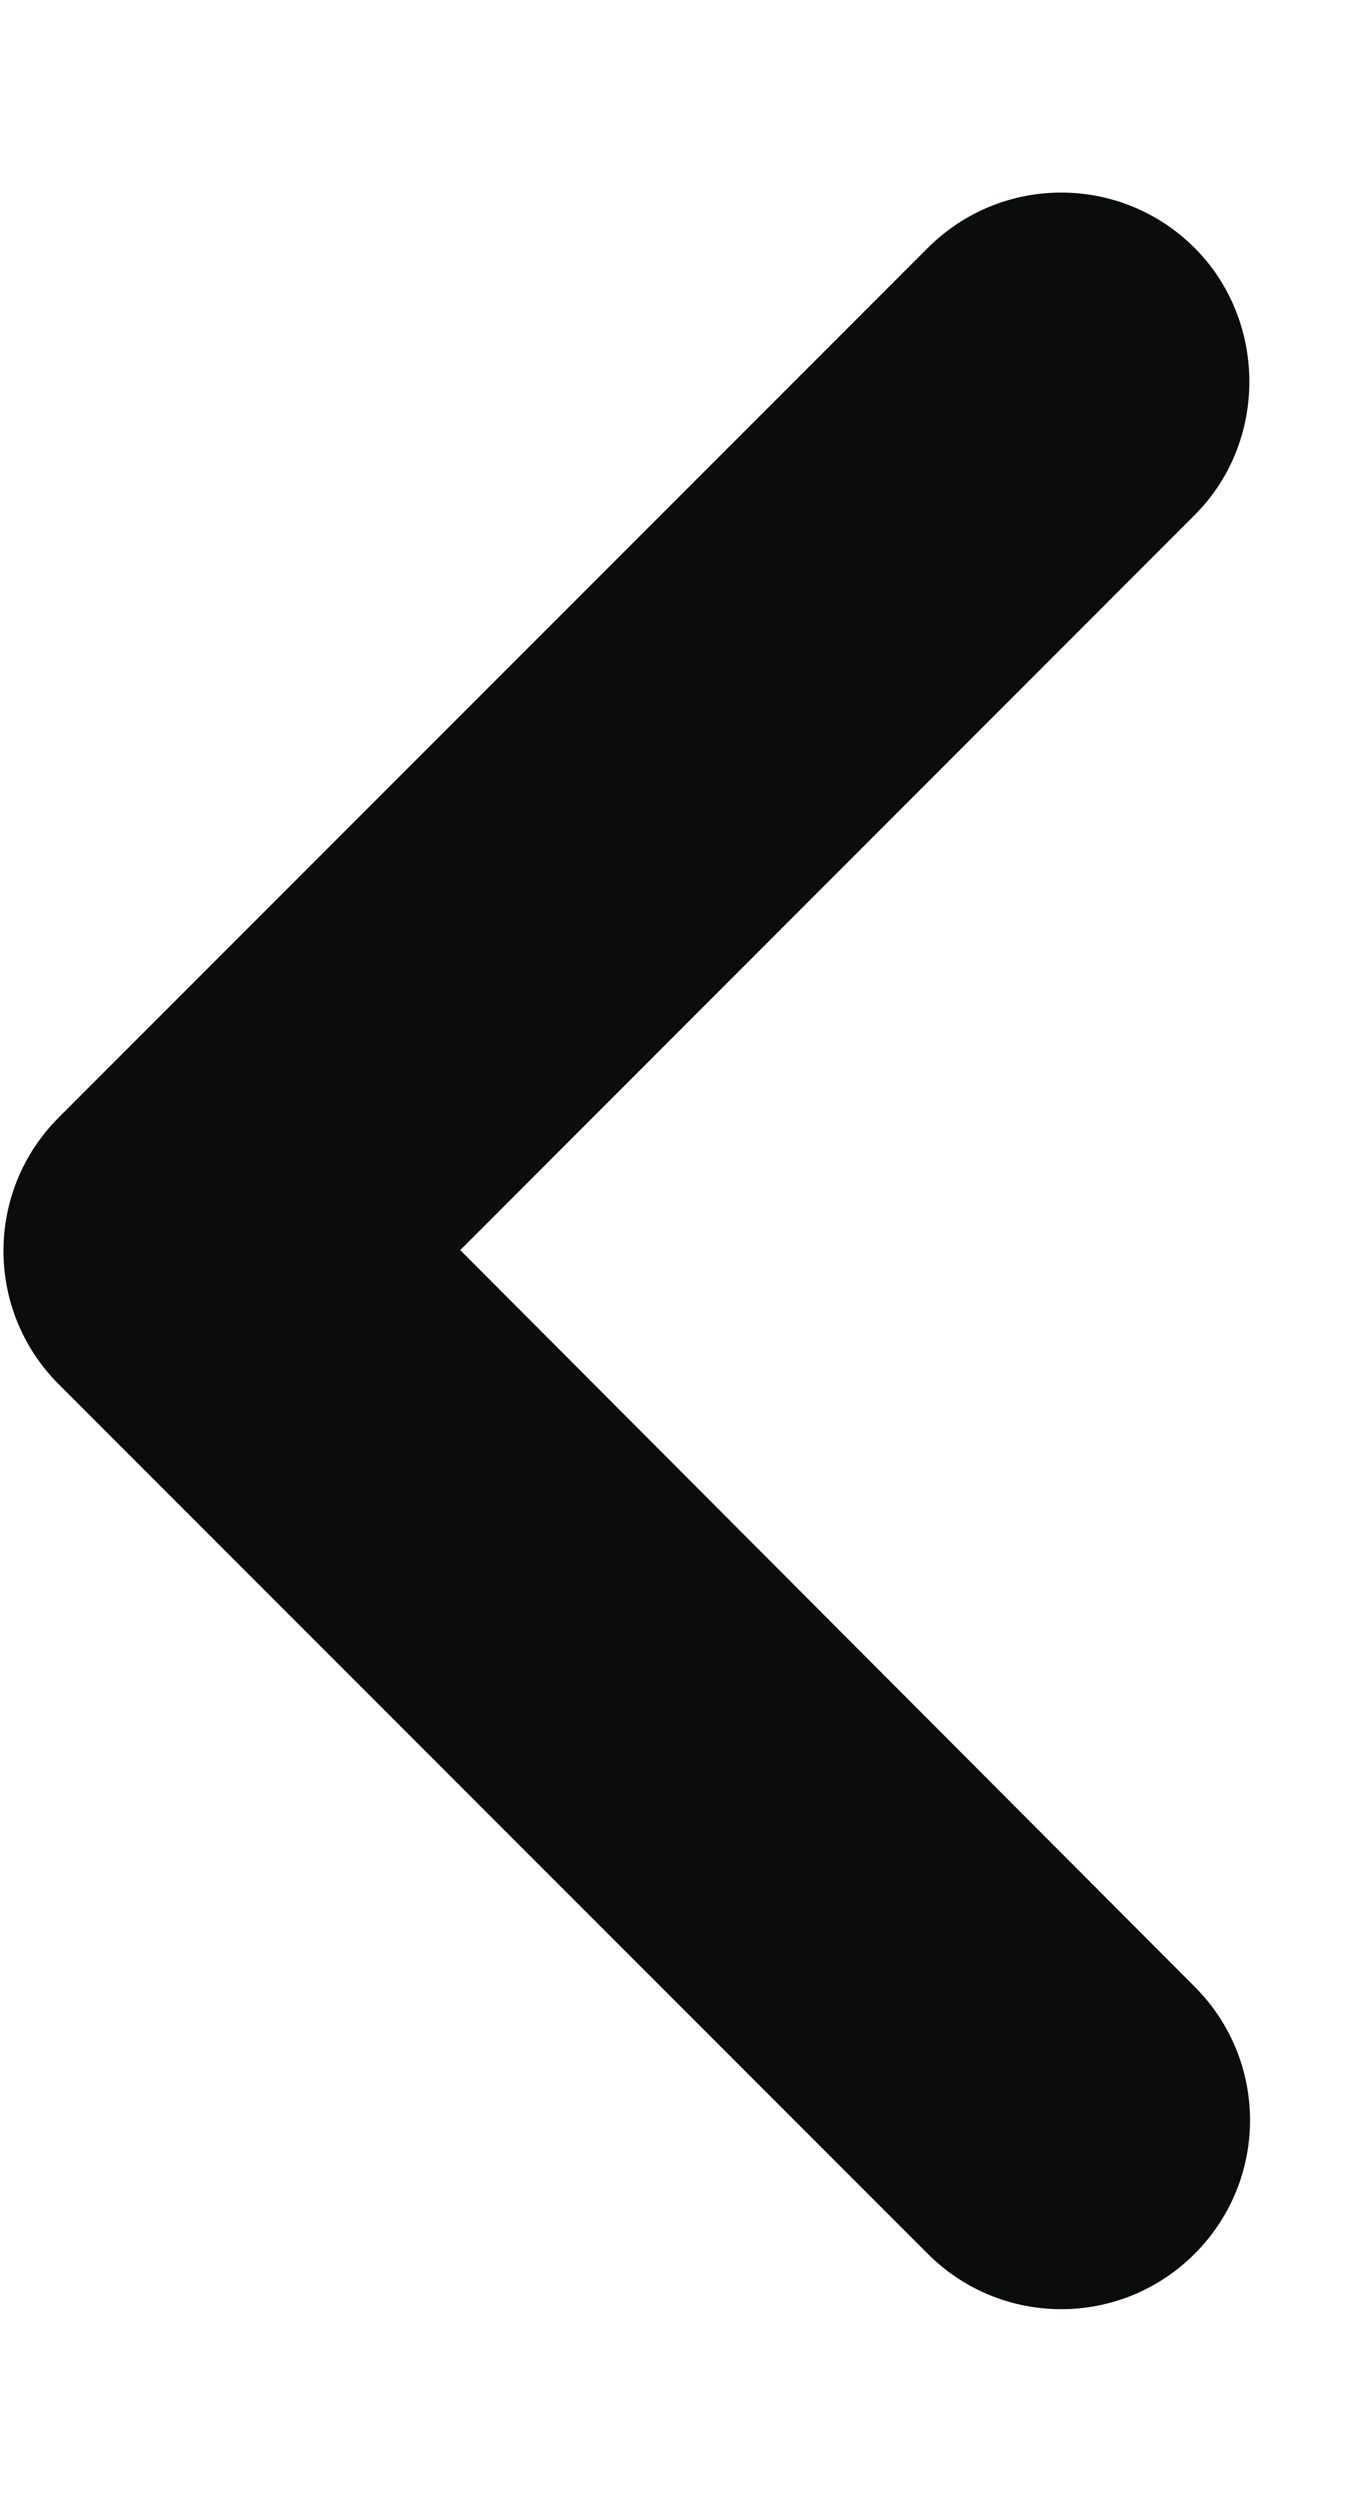 <svg width="6" height="11" viewBox="0 0 6 11" fill="none" xmlns="http://www.w3.org/2000/svg">
<path d="M5.259 1.091C4.934 0.766 4.409 0.766 4.084 1.091L0.259 4.916C-0.066 5.241 -0.066 5.766 0.259 6.091L4.084 9.916C4.409 10.241 4.934 10.241 5.259 9.916C5.584 9.591 5.584 9.066 5.259 8.741L2.026 5.5L5.259 2.266C5.584 1.941 5.576 1.408 5.259 1.091Z" fill="#0B0C0C"/>
</svg>
